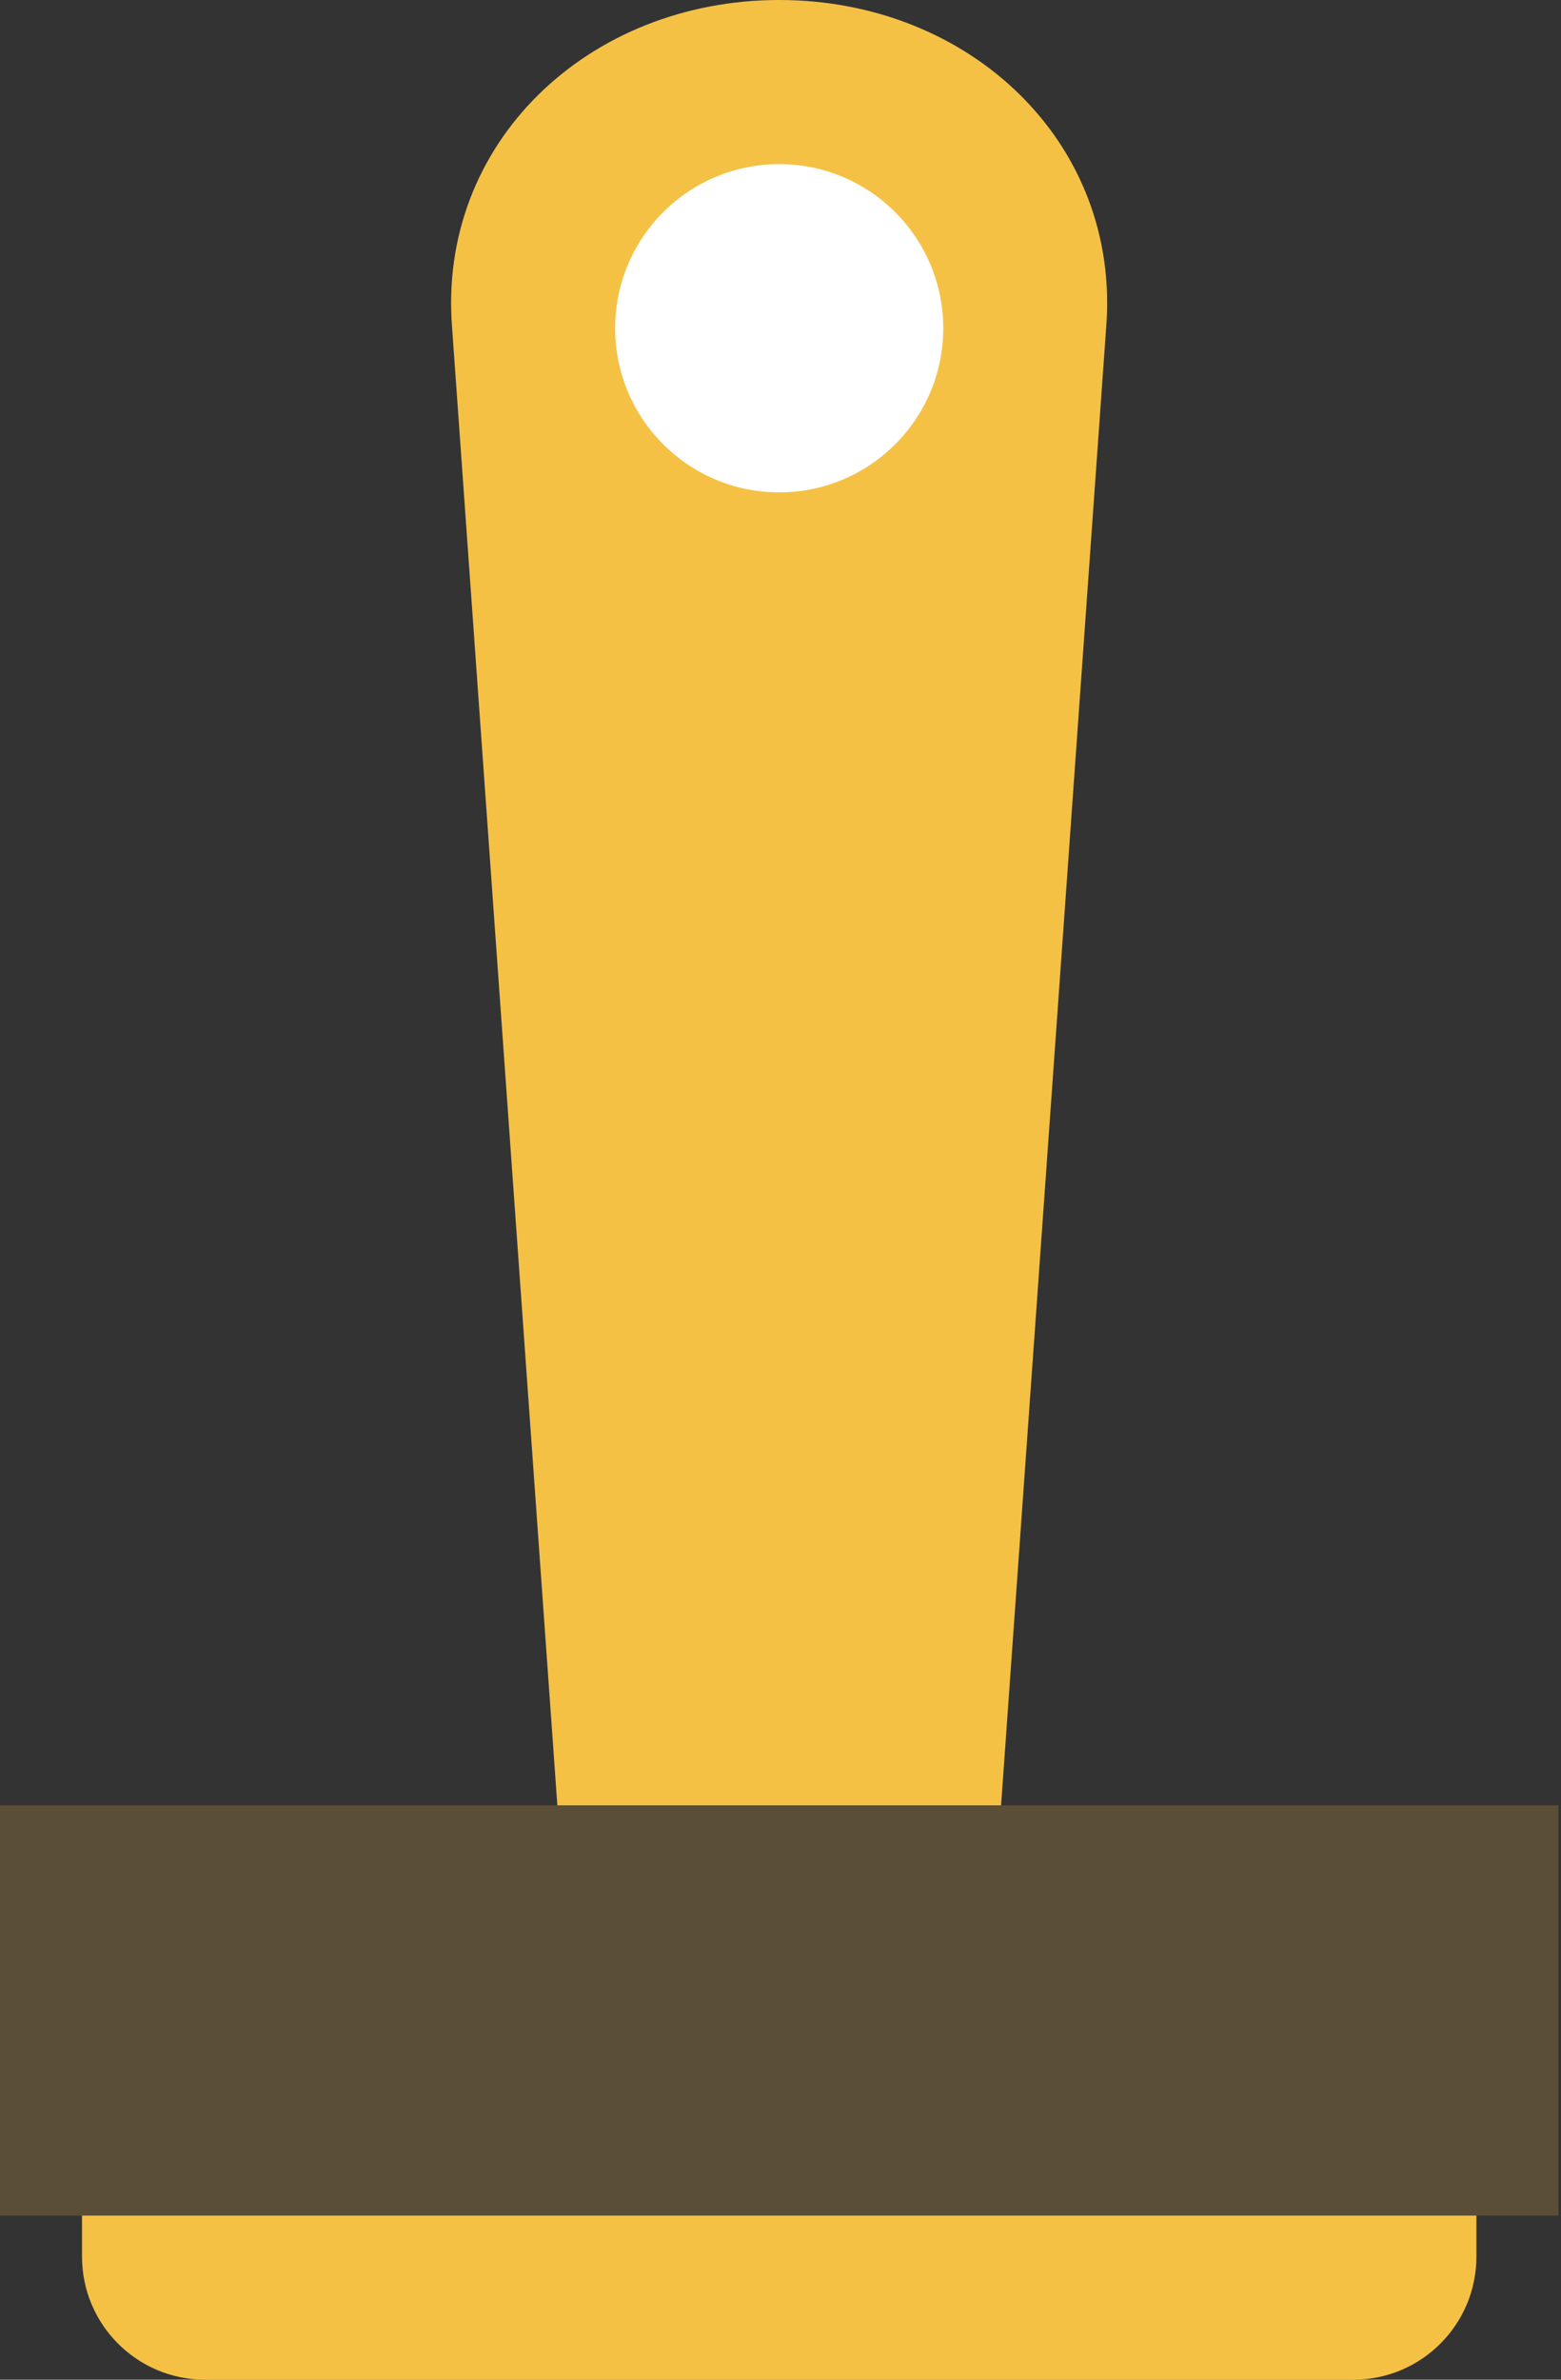 <svg width="42" height="64" viewBox="0 0 42 64" fill="none" xmlns="http://www.w3.org/2000/svg">
<rect x="0" y="0" width="42" height="64" fill="#333333" stroke="none"/>
<path d="M2.207 59.586H39.724V60.69C39.724 62.518 38.242 64 36.413 64H5.517C3.689 64 2.207 62.518 2.207 60.69V59.586Z" fill="#F5C145"/>
<path d="M26.935 48.552H14.996L12.165 8.828C11.761 3.862 15.815 0 20.965 0C26.112 0 30.166 3.862 29.761 8.828L26.935 48.552Z" fill="#F5C145"/>
<path d="M0 48.552H41.931V59.586H0V48.552Z" fill="#F5C145" fill-opacity="0.2"/>
<path d="M20.965 13.242C23.403 13.242 25.379 11.265 25.379 8.828C25.379 6.39 23.403 4.414 20.965 4.414C18.527 4.414 16.551 6.39 16.551 8.828C16.551 11.265 18.527 13.242 20.965 13.242Z" fill="white"/>
</svg>
